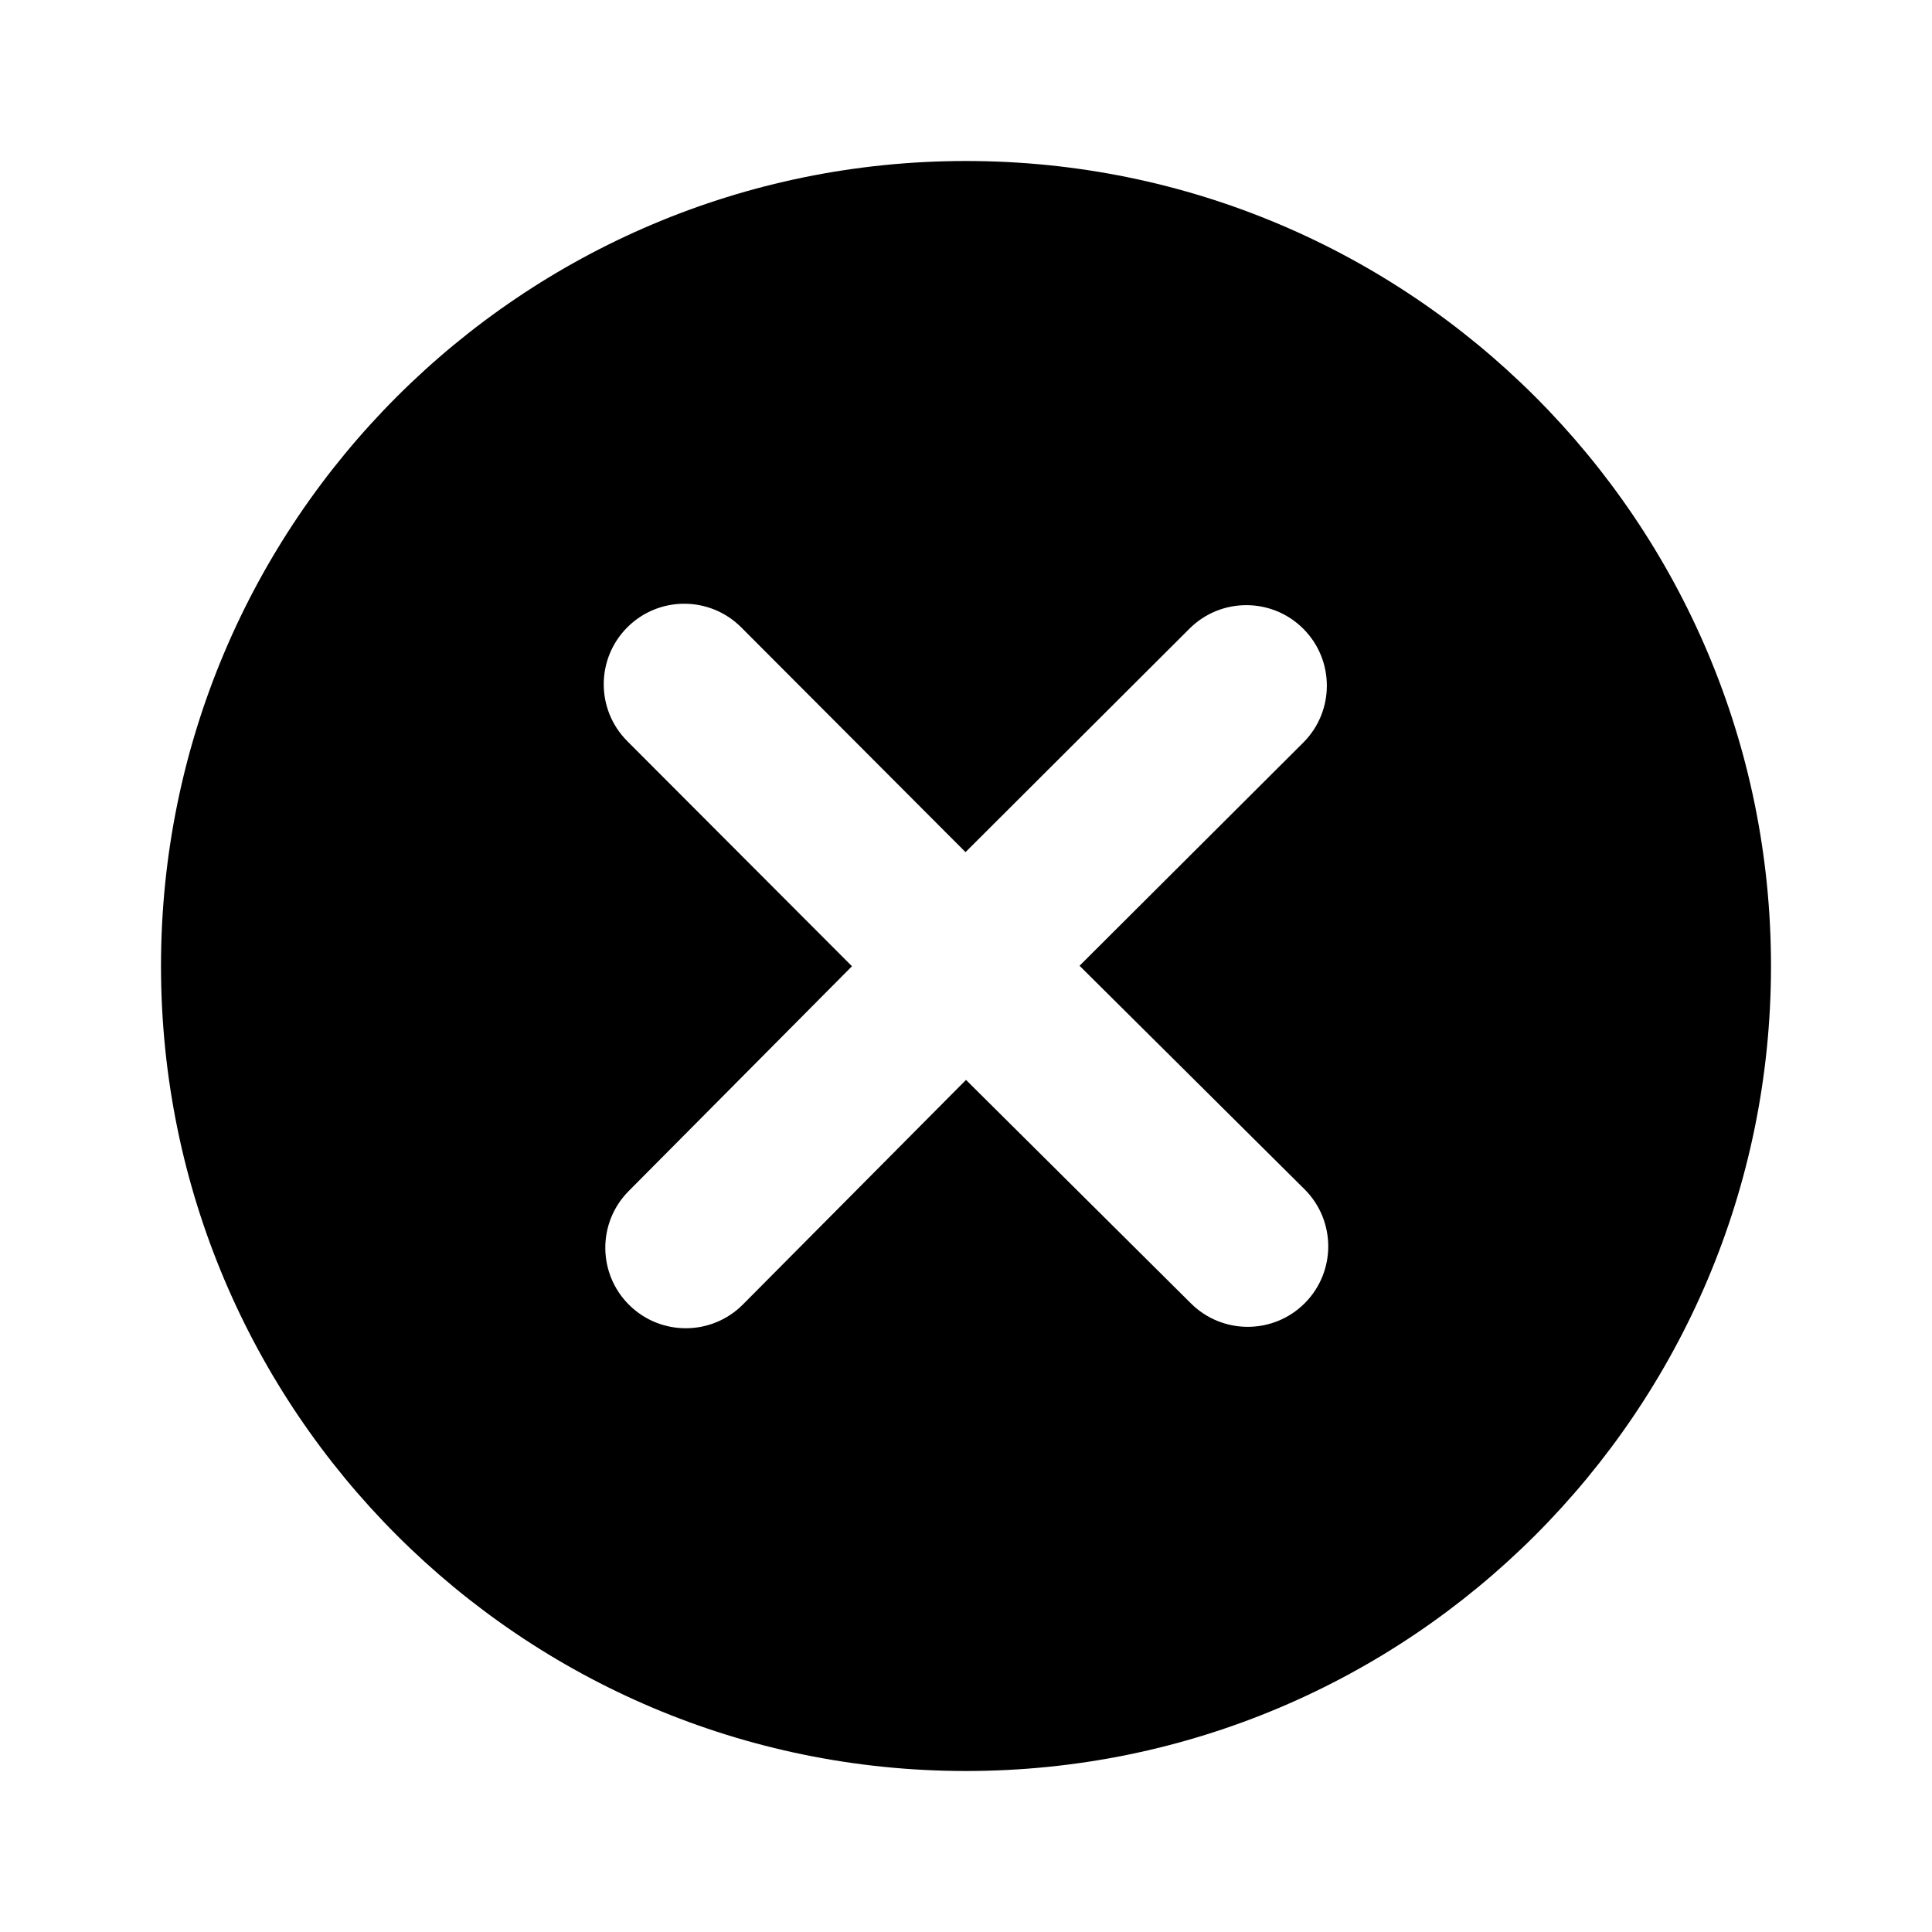 <svg width="48" height="48" viewBox="0 0 48 48" fill="none" xmlns="http://www.w3.org/2000/svg">
<path id="icon" fill-rule="evenodd" clip-rule="evenodd" d="M24 44C35.046 44 44 35.046 44 24C44 12.954 35.046 4 24 4C12.954 4 4 12.954 4 24C4 35.046 12.954 44 24 44ZM15.587 15.584C16.369 14.804 17.635 14.805 18.416 15.587L23.988 21.171L29.552 15.619C30.334 14.839 31.601 14.841 32.381 15.622C33.161 16.404 33.16 17.671 32.378 18.451L26.821 23.994L32.41 29.546C33.193 30.325 33.197 31.591 32.419 32.375C31.64 33.158 30.374 33.162 29.59 32.384L24 26.83L18.458 32.409C17.679 33.193 16.413 33.197 15.629 32.419C14.846 31.641 14.841 30.374 15.62 29.591L21.167 24.006L15.584 18.413C14.804 17.631 14.805 16.365 15.587 15.584Z" fill="currentColor"/>
</svg>
